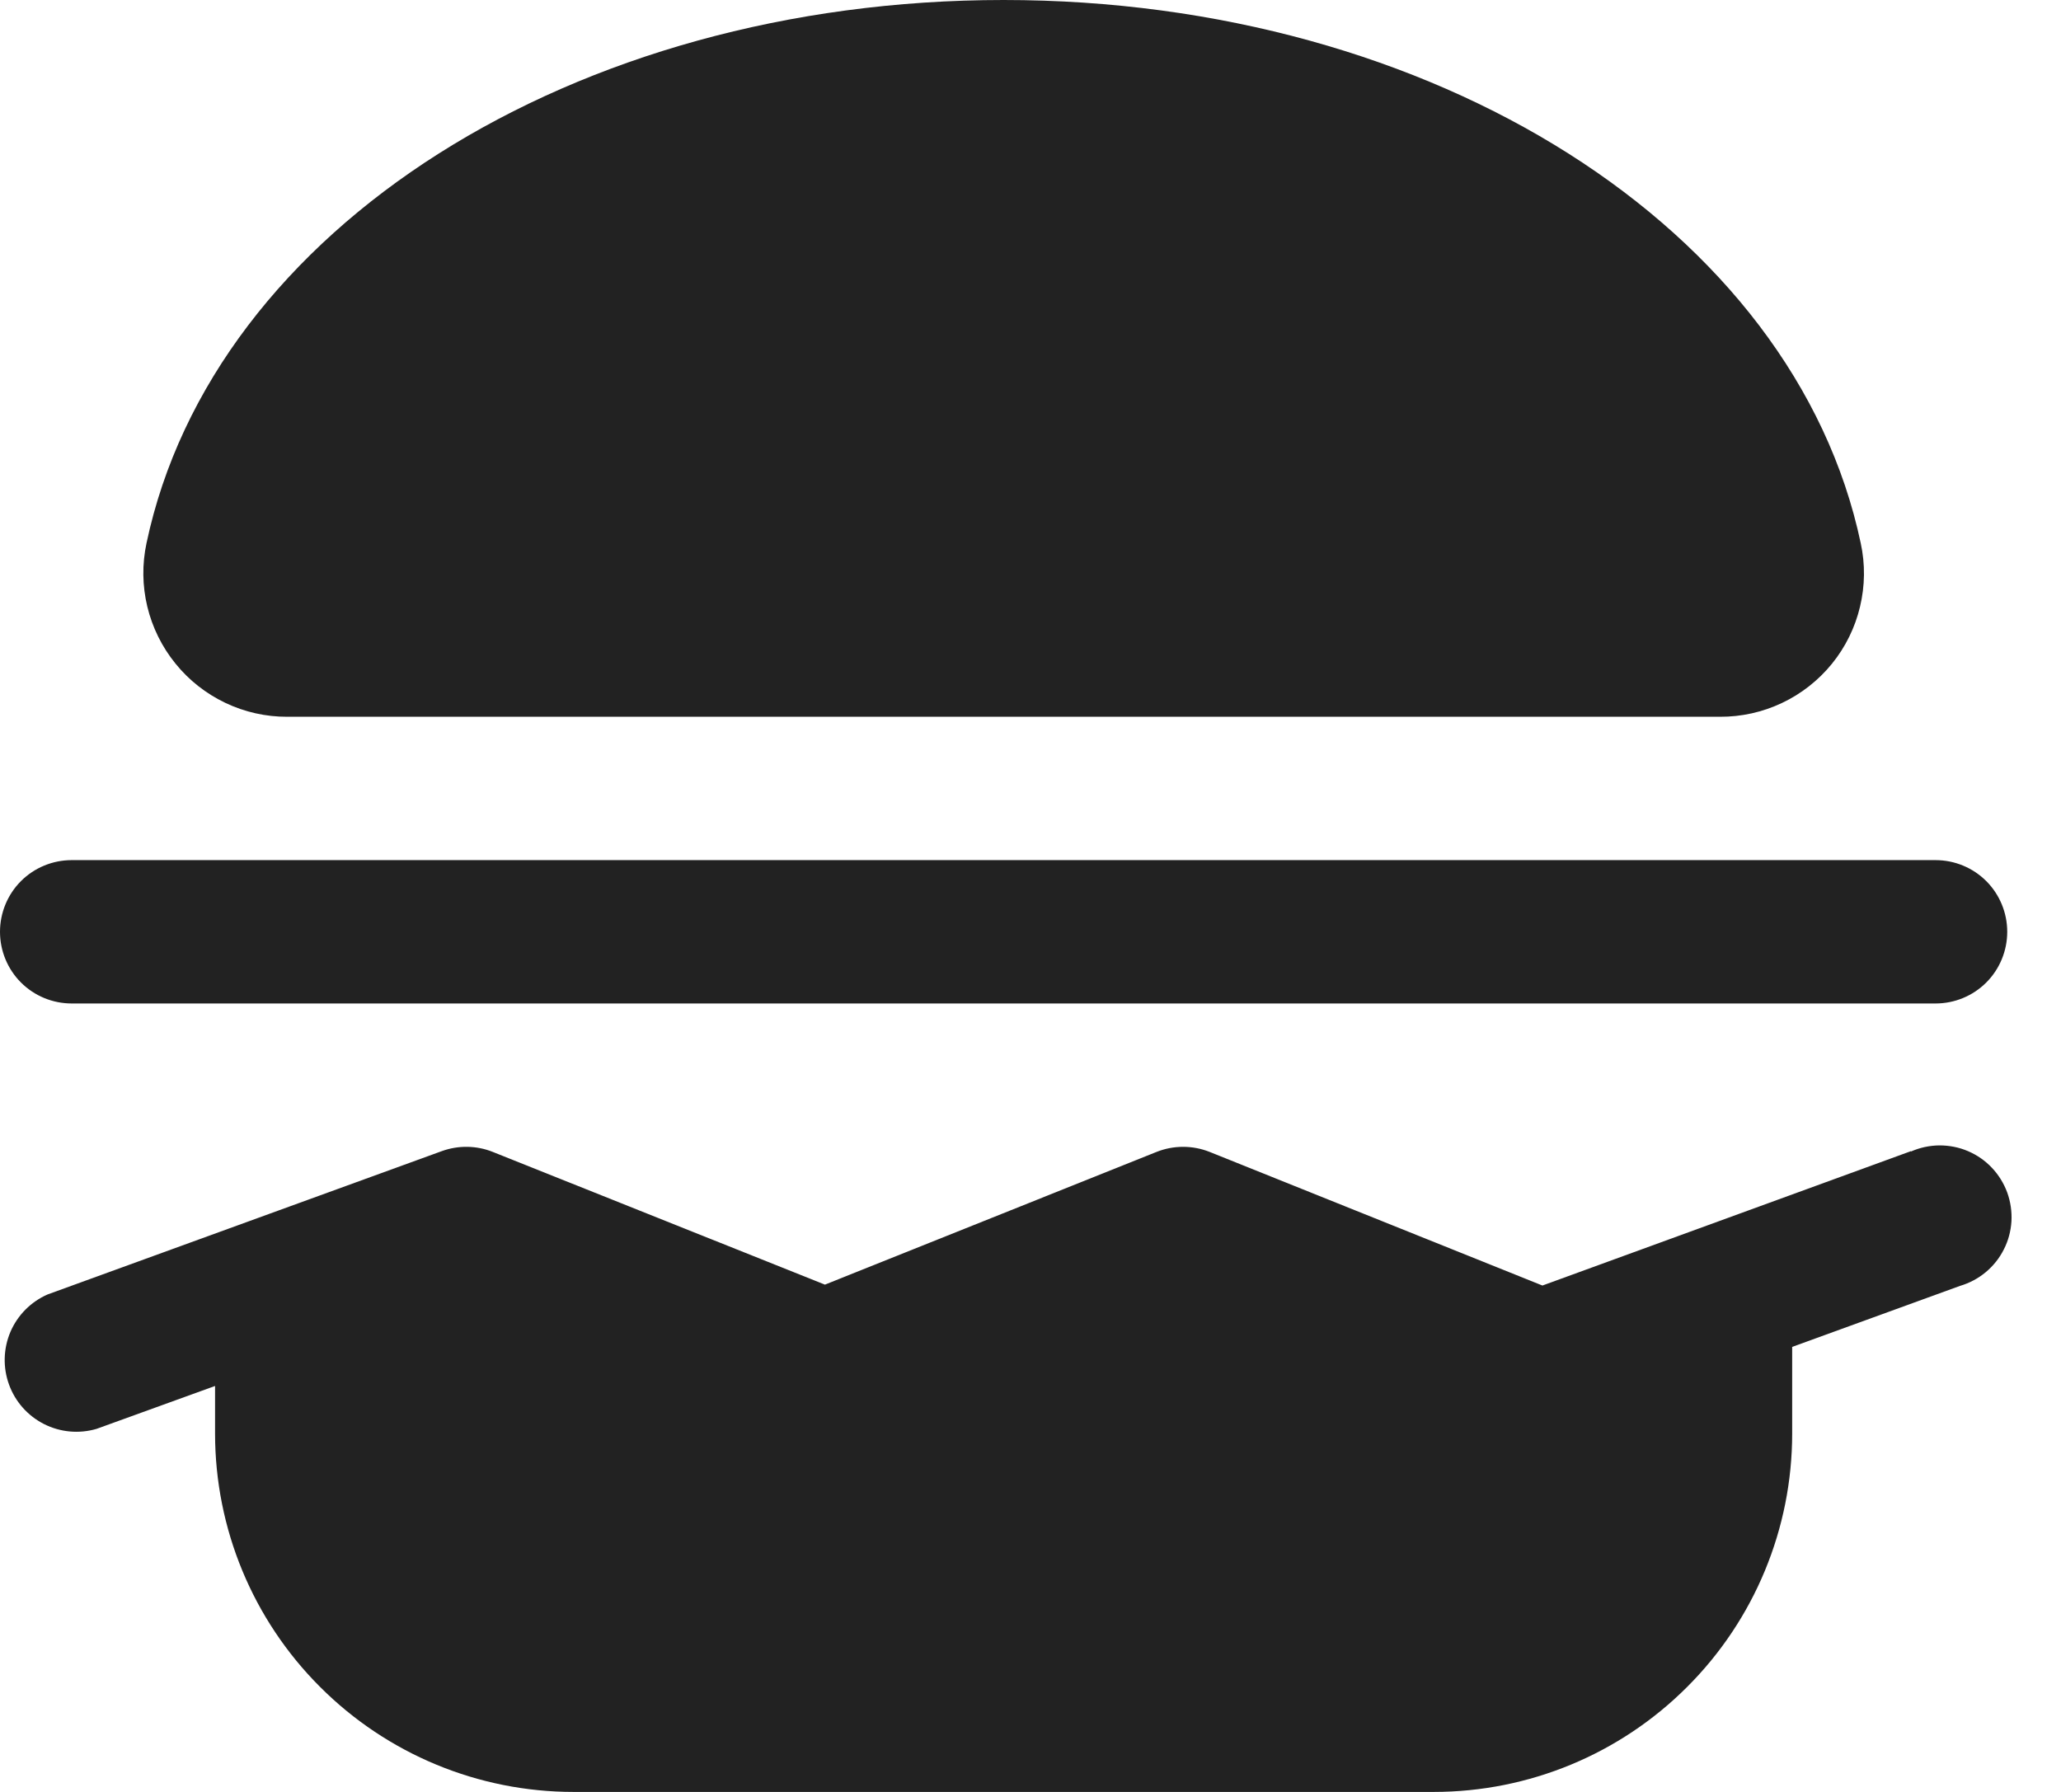 <svg xmlns="http://www.w3.org/2000/svg" width="23" height="20" viewBox="0 0 23 20" fill="none">
  <path d="M1.958 7.406C1.807 7.22 1.7 7.003 1.644 6.771C1.588 6.538 1.585 6.296 1.635 6.062C2.378 2.55 6.4 0 11.2 0C16 0 20.022 2.55 20.765 6.062C20.816 6.296 20.813 6.539 20.757 6.772C20.702 7.004 20.595 7.222 20.444 7.408C20.293 7.594 20.102 7.744 19.886 7.846C19.669 7.949 19.433 8.001 19.193 8H3.207C2.968 8.001 2.731 7.948 2.515 7.845C2.299 7.742 2.108 7.592 1.958 7.406ZM21.326 12.848L17.213 14.348L13.5 12.857C13.309 12.781 13.097 12.781 12.906 12.857L9.206 14.338L5.5 12.857C5.318 12.784 5.115 12.781 4.93 12.848L0.53 14.448C0.344 14.53 0.196 14.679 0.116 14.866C0.037 15.053 0.031 15.263 0.101 15.454C0.17 15.645 0.31 15.802 0.491 15.894C0.673 15.986 0.882 16.005 1.077 15.948L2.4 15.469V16C2.4 17.061 2.821 18.078 3.572 18.828C4.322 19.579 5.339 20 6.4 20H16C17.061 20 18.078 19.579 18.828 18.828C19.579 18.078 20 17.061 20 16V15.033L21.873 14.352C21.978 14.321 22.076 14.269 22.16 14.199C22.244 14.129 22.313 14.043 22.362 13.945C22.412 13.848 22.44 13.741 22.447 13.632C22.453 13.522 22.437 13.413 22.4 13.31C22.362 13.207 22.304 13.113 22.229 13.034C22.154 12.954 22.063 12.891 21.962 12.848C21.862 12.805 21.753 12.784 21.644 12.784C21.534 12.785 21.426 12.808 21.326 12.852V12.848ZM0.8 11.2H21.6C21.812 11.2 22.016 11.116 22.166 10.966C22.316 10.816 22.4 10.612 22.4 10.4C22.4 10.188 22.316 9.984 22.166 9.834C22.016 9.684 21.812 9.6 21.6 9.6H0.8C0.588 9.6 0.384 9.684 0.234 9.834C0.084 9.984 0 10.188 0 10.4C0 10.612 0.084 10.816 0.234 10.966C0.384 11.116 0.588 11.2 0.8 11.2Z" fill="#222222"/>
</svg>